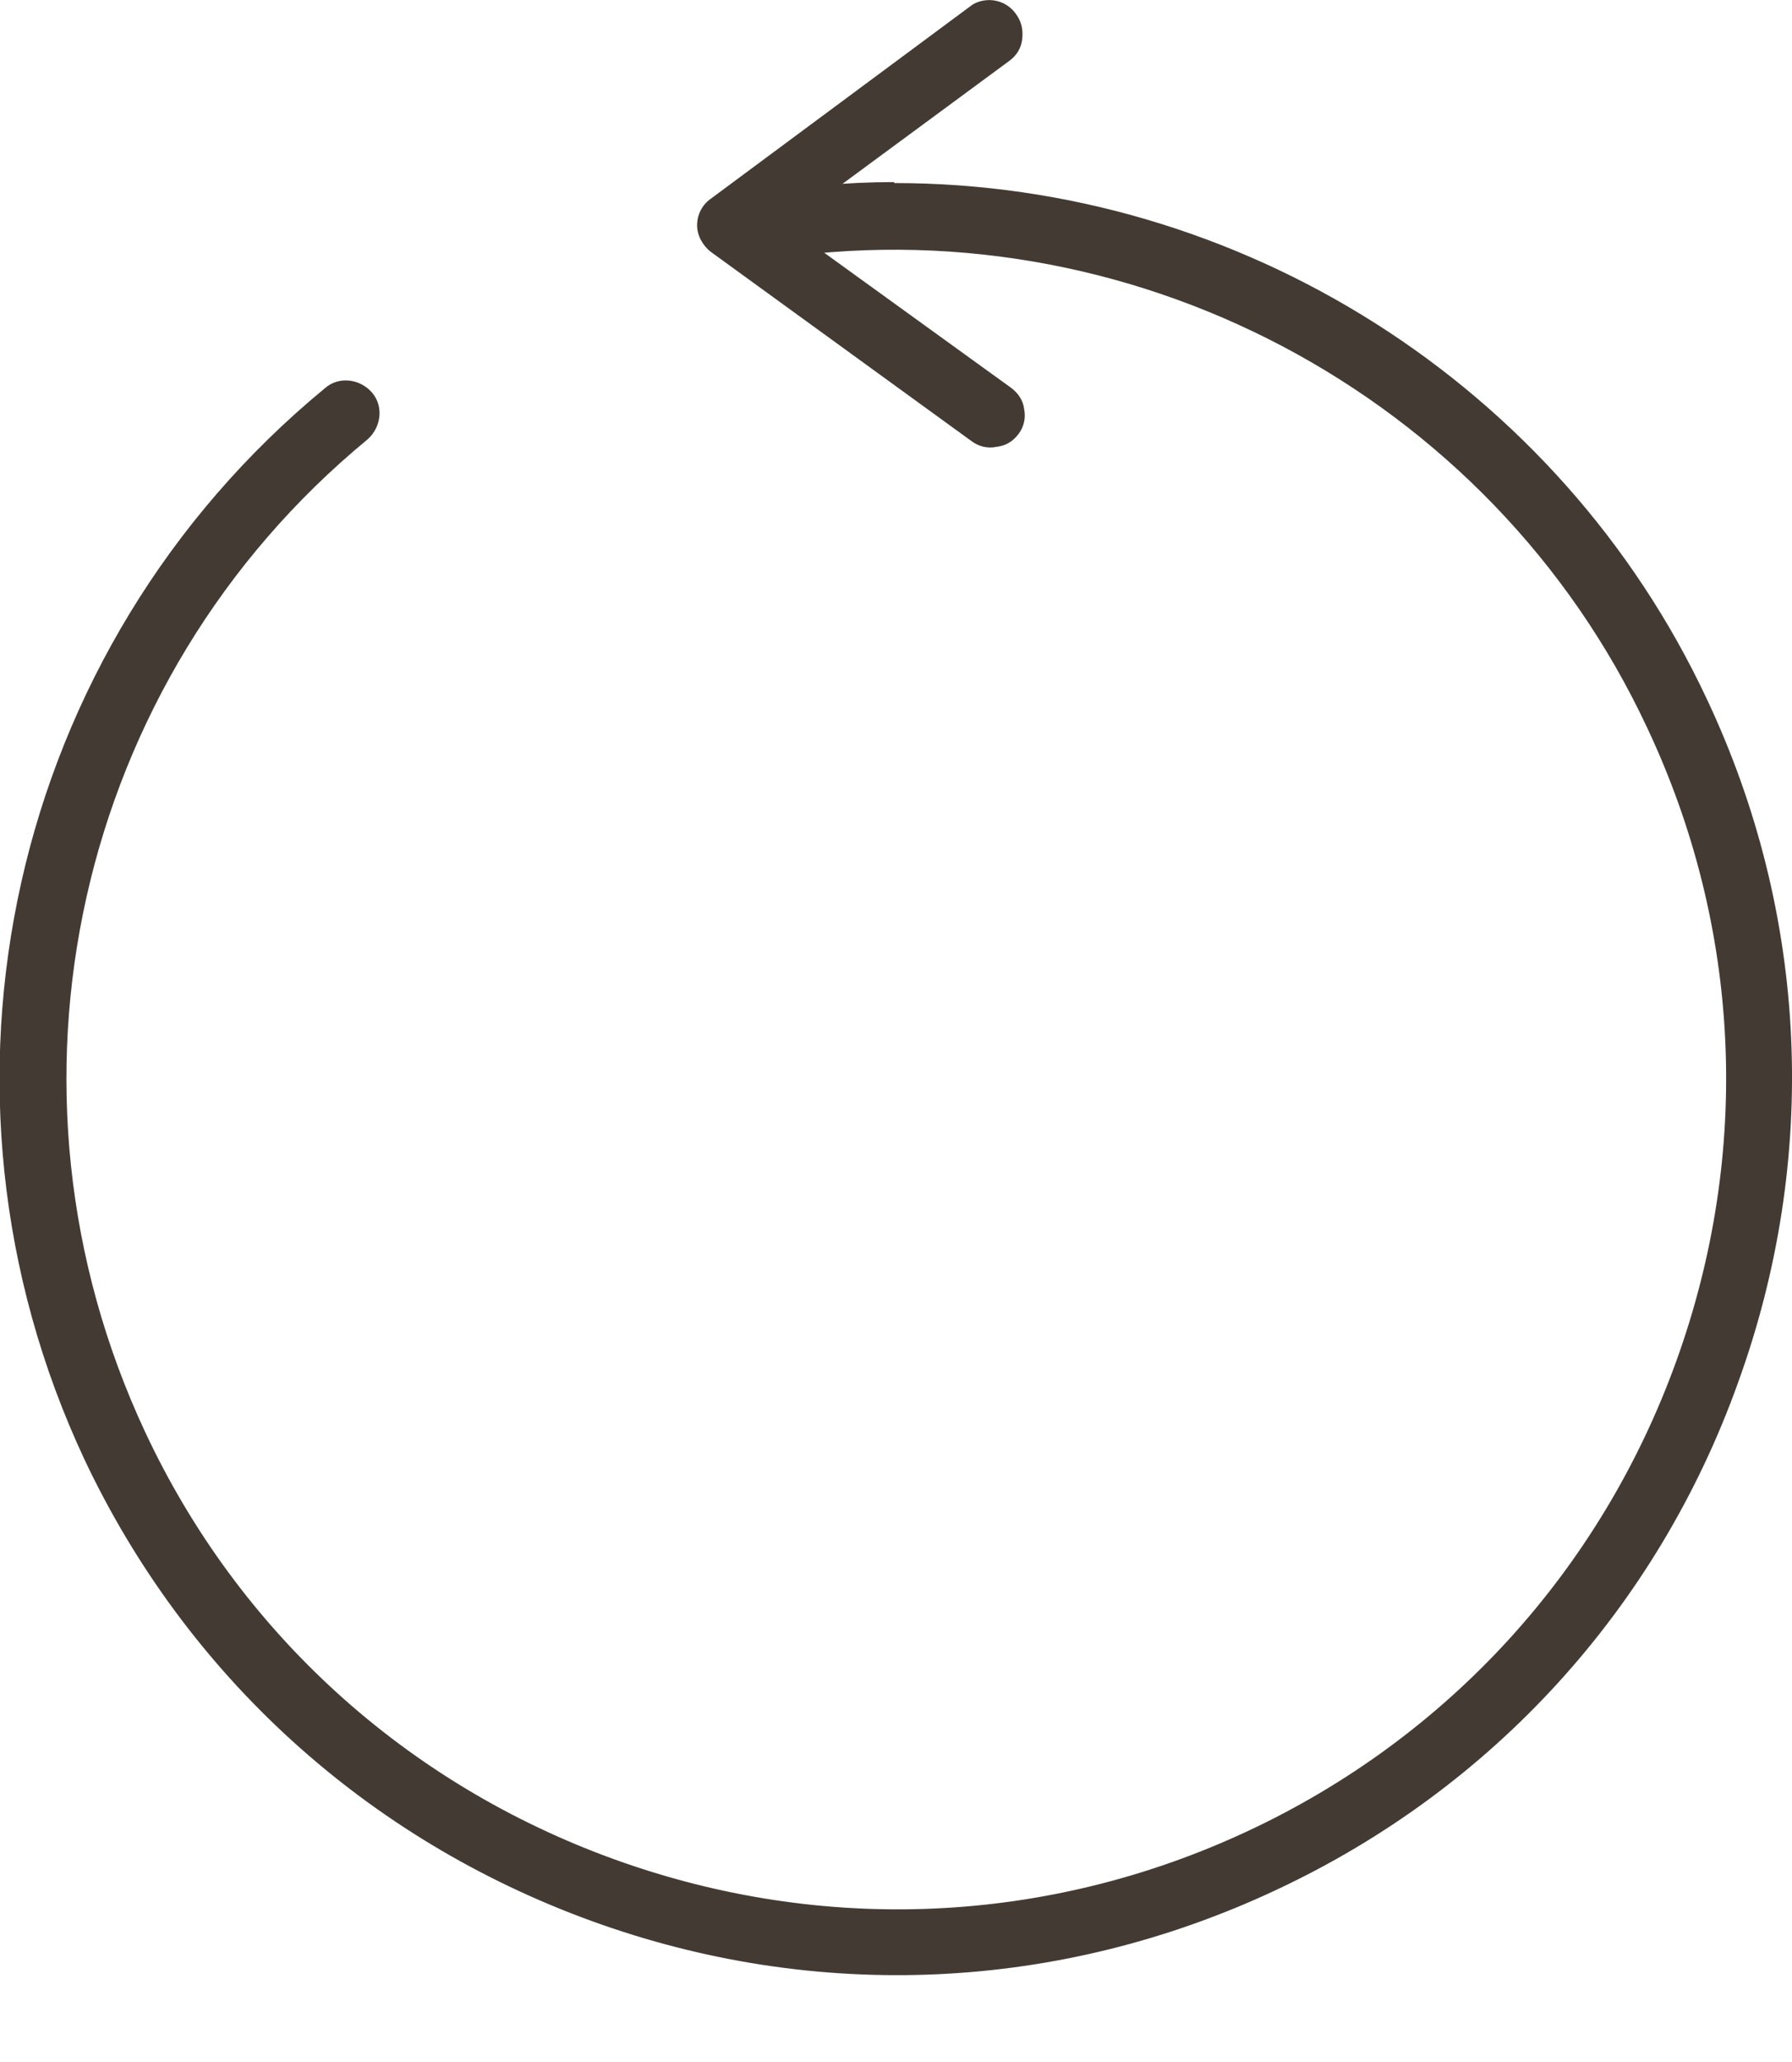 <svg width="20" height="23" viewBox="0 0 20 23" fill="none" xmlns="http://www.w3.org/2000/svg">
    <g clip-path="url(#clip0_603_650)">
        <path d="M9.983 2.133C13.766 2.133 17.313 4.327 18.953 7.823C20.08 10.222 20.203 12.907 19.301 15.398C18.409 17.879 16.595 19.868 14.196 20.996C9.255 23.312 3.35 21.18 1.034 16.239C-0.883 12.149 0.203 7.28 3.689 4.409C3.802 4.317 3.976 4.327 4.068 4.45C4.16 4.563 4.15 4.737 4.027 4.829C0.736 7.546 -0.299 12.149 1.516 16.014C3.72 20.678 9.306 22.697 13.971 20.503C16.236 19.437 17.948 17.561 18.799 15.214C19.65 12.866 19.527 10.324 18.471 8.059C16.708 4.296 12.607 2.133 8.497 2.8C8.353 2.82 8.21 2.728 8.189 2.574C8.169 2.431 8.261 2.287 8.415 2.267C8.937 2.185 9.46 2.144 9.983 2.144V2.133Z" fill="#433A34"/>
        <path d="M9.985 2.042C13.849 2.042 17.407 4.297 19.047 7.792C20.185 10.201 20.308 12.918 19.395 15.43C18.493 17.941 16.658 19.95 14.249 21.078C11.83 22.216 9.113 22.339 6.602 21.427C4.09 20.514 2.081 18.689 0.943 16.28C-0.994 12.149 0.103 7.229 3.629 4.328C3.783 4.194 4.019 4.225 4.152 4.379C4.285 4.533 4.254 4.768 4.101 4.902C0.841 7.587 -0.174 12.139 1.62 15.973C2.665 18.208 4.531 19.899 6.858 20.74C9.185 21.58 11.697 21.468 13.931 20.422C16.166 19.376 17.868 17.511 18.708 15.184C19.549 12.857 19.436 10.345 18.38 8.11C16.638 4.389 12.578 2.247 8.519 2.903C8.427 2.923 8.324 2.903 8.242 2.841C8.16 2.78 8.109 2.698 8.088 2.595C8.068 2.503 8.088 2.4 8.15 2.318C8.211 2.236 8.293 2.185 8.386 2.165C8.908 2.083 9.441 2.031 9.974 2.031L9.985 2.042ZM10.015 21.837C11.43 21.837 12.845 21.529 14.157 20.904C16.525 19.786 18.319 17.818 19.211 15.358C20.103 12.898 19.98 10.242 18.862 7.874C17.253 4.451 13.767 2.247 9.985 2.247C9.462 2.247 8.939 2.288 8.427 2.37C8.386 2.37 8.345 2.4 8.314 2.441C8.283 2.482 8.273 2.523 8.283 2.564C8.283 2.605 8.314 2.646 8.355 2.677C8.396 2.698 8.437 2.708 8.478 2.708C12.63 2.031 16.771 4.225 18.555 8.028C19.631 10.314 19.744 12.887 18.893 15.255C18.032 17.623 16.299 19.52 14.013 20.596C11.727 21.672 9.165 21.785 6.786 20.924C4.408 20.063 2.512 18.331 1.435 16.055C-0.4 12.139 0.646 7.495 3.967 4.748C4.039 4.686 4.049 4.584 3.988 4.512C3.926 4.44 3.824 4.43 3.752 4.492C0.308 7.341 -0.779 12.149 1.128 16.198C2.235 18.566 4.203 20.35 6.663 21.242C7.75 21.631 8.878 21.826 10.005 21.826L10.015 21.837Z" fill="#433A34"/>
        <path d="M11.042 0.094C11.124 0.094 11.206 0.135 11.257 0.207C11.349 0.33 11.319 0.494 11.195 0.586L8.592 2.503L11.206 4.4C11.329 4.482 11.349 4.656 11.267 4.779C11.185 4.902 11.011 4.922 10.888 4.84L7.977 2.729C7.905 2.677 7.864 2.595 7.864 2.513C7.864 2.431 7.905 2.349 7.977 2.298L10.867 0.156C10.867 0.156 10.97 0.104 11.031 0.104L11.042 0.094Z" fill="#433A34"/>
        <path d="M11.04 0.001C11.153 0.001 11.266 0.053 11.338 0.155C11.399 0.237 11.42 0.329 11.409 0.432C11.399 0.535 11.348 0.617 11.266 0.678L8.775 2.513L11.286 4.327C11.368 4.389 11.42 4.471 11.43 4.563C11.45 4.655 11.43 4.758 11.368 4.84C11.307 4.922 11.225 4.973 11.122 4.984C11.03 5.004 10.928 4.984 10.845 4.922L7.934 2.81C7.842 2.739 7.78 2.626 7.78 2.513C7.78 2.4 7.832 2.287 7.934 2.216L10.825 0.073C10.886 0.022 10.969 0.001 11.04 0.001ZM11.061 4.789C11.061 4.789 11.081 4.789 11.091 4.789C11.133 4.789 11.174 4.758 11.204 4.717C11.255 4.645 11.245 4.532 11.163 4.481L8.549 2.585C8.549 2.585 8.508 2.534 8.508 2.503C8.508 2.472 8.518 2.441 8.549 2.421L11.153 0.504C11.225 0.453 11.245 0.34 11.184 0.268C11.133 0.196 11.02 0.176 10.948 0.237L8.057 2.38C8.057 2.38 7.985 2.462 7.985 2.513C7.985 2.564 8.016 2.616 8.057 2.646L10.969 4.758C10.969 4.758 11.03 4.789 11.071 4.789H11.061Z" fill="#433A34"/>
    </g>
    <defs>
        <clipPath id="clip0_603_650">
            <rect width="20" height="22.03" fill="white" transform="matrix(-1 0 0 -1 20 22.031)"/>
        </clipPath>
    </defs>
</svg>
